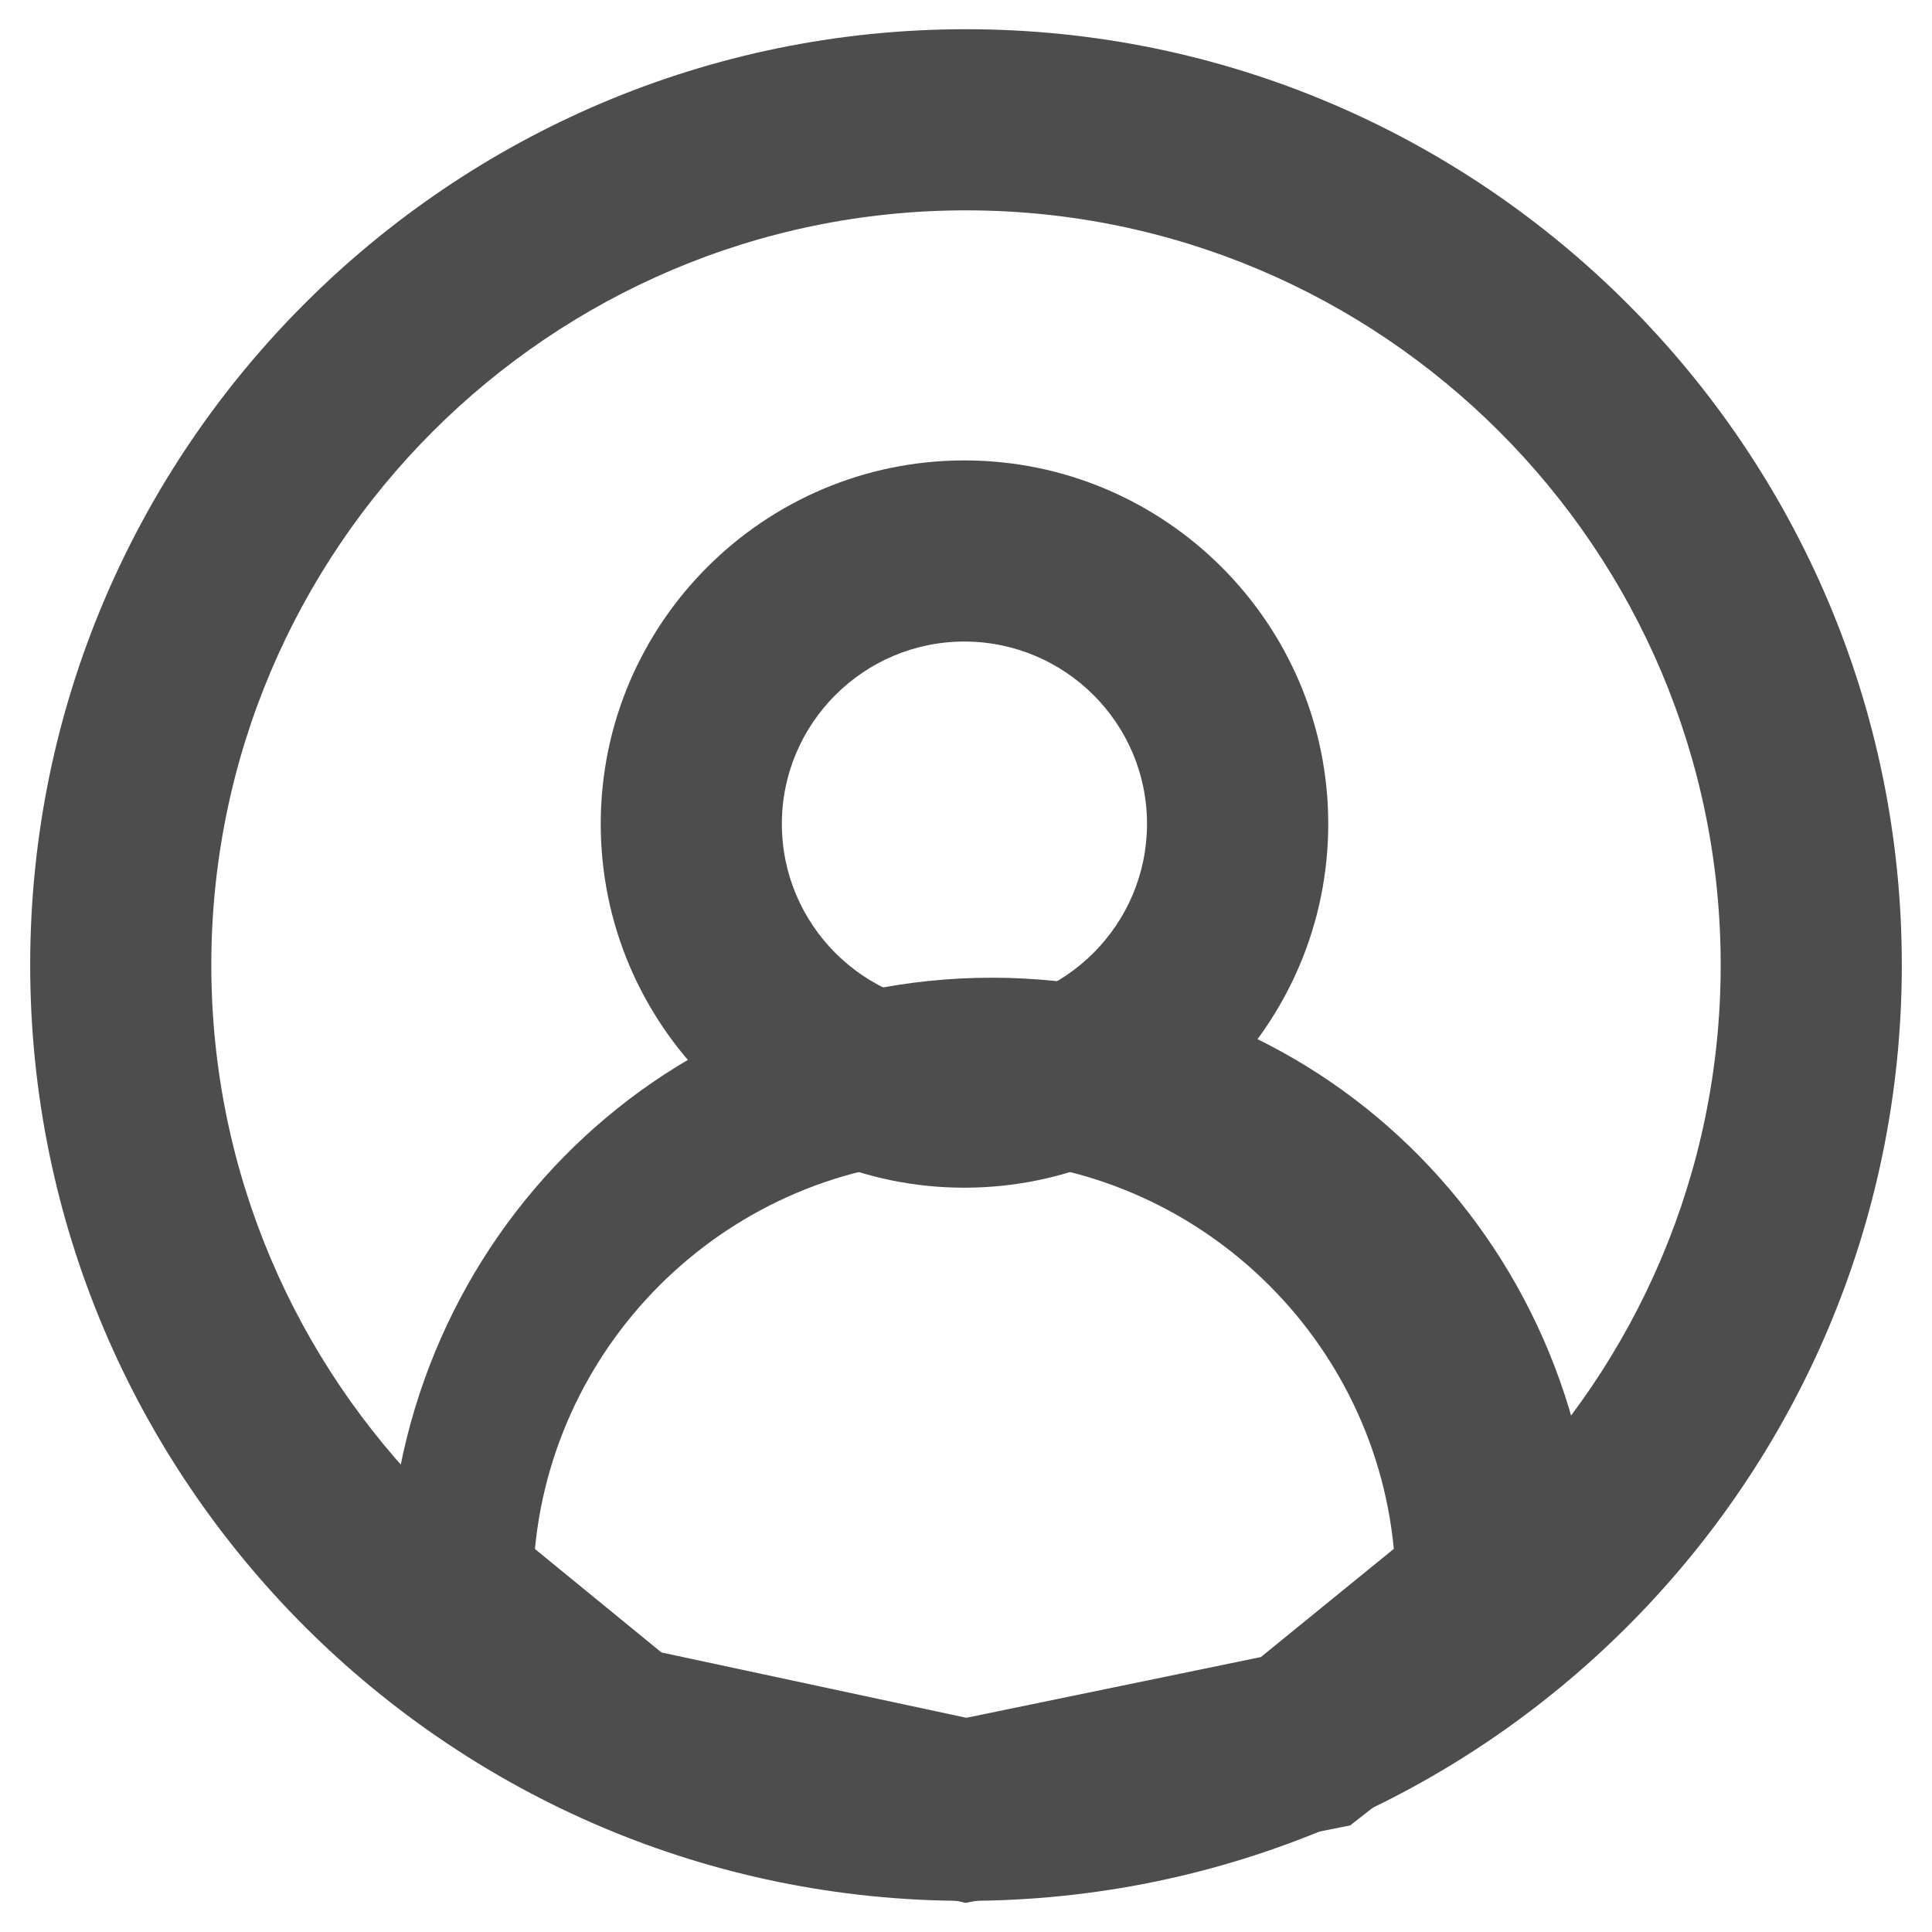 <?xml version="1.0" encoding="utf-8"?>
<!-- Generator: Adobe Illustrator 15.0.0, SVG Export Plug-In . SVG Version: 6.00 Build 0)  -->
<!DOCTYPE svg PUBLIC "-//W3C//DTD SVG 1.1//EN" "http://www.w3.org/Graphics/SVG/1.1/DTD/svg11.dtd">
<svg version="1.1" id="Layer_1" xmlns="http://www.w3.org/2000/svg" xmlns:xlink="http://www.w3.org/1999/xlink" x="0px" y="0px"
	 width="16px" height="16px" viewBox="0 0 16 16" enable-background="new 0 0 16 16" xml:space="preserve">
<g>
	<g>
		<path fill="#4D4D4D" d="M8,15.742c-4.273,0-7.75-3.477-7.75-7.75S3.727,0.242,8,0.242s7.75,3.477,7.75,7.75
			S12.273,15.742,8,15.742z M8,1.742c-3.446,0-6.25,2.804-6.25,6.25s2.804,6.25,6.25,6.25s6.25-2.804,6.25-6.25
			S11.446,1.742,8,1.742z"/>
		<g>
			<path fill="#4D4D4D" d="M7.997,15.759l-3.039-0.684l-1.743-1.551v-0.355c0-2.797,2.202-5.072,4.999-5.072
				c2.798,0,5.001,2.275,5.001,5.072v0.356l-2.033,1.592L7.997,15.759z M5.478,13.685l2.525,0.541l2.439-0.503l1.101-0.896
				c-0.173-1.81-1.703-3.229-3.557-3.229s-3.383,1.42-3.556,3.23L5.478,13.685z"/>
			<path fill="#4D4D4D" d="M7.986,9.836c-1.661,0-3.011-1.352-3.011-3.013c0-1.659,1.351-3.01,3.011-3.01
				C9.648,3.813,11,5.164,11,6.823C11,8.484,9.648,9.836,7.986,9.836z M7.986,5.313c-0.833,0-1.511,0.678-1.511,1.51
				c0,0.834,0.678,1.513,1.511,1.513c0.834,0,1.513-0.679,1.513-1.513C9.5,5.991,8.821,5.313,7.986,5.313z"/>
		</g>
	</g>
</g>
</svg>

